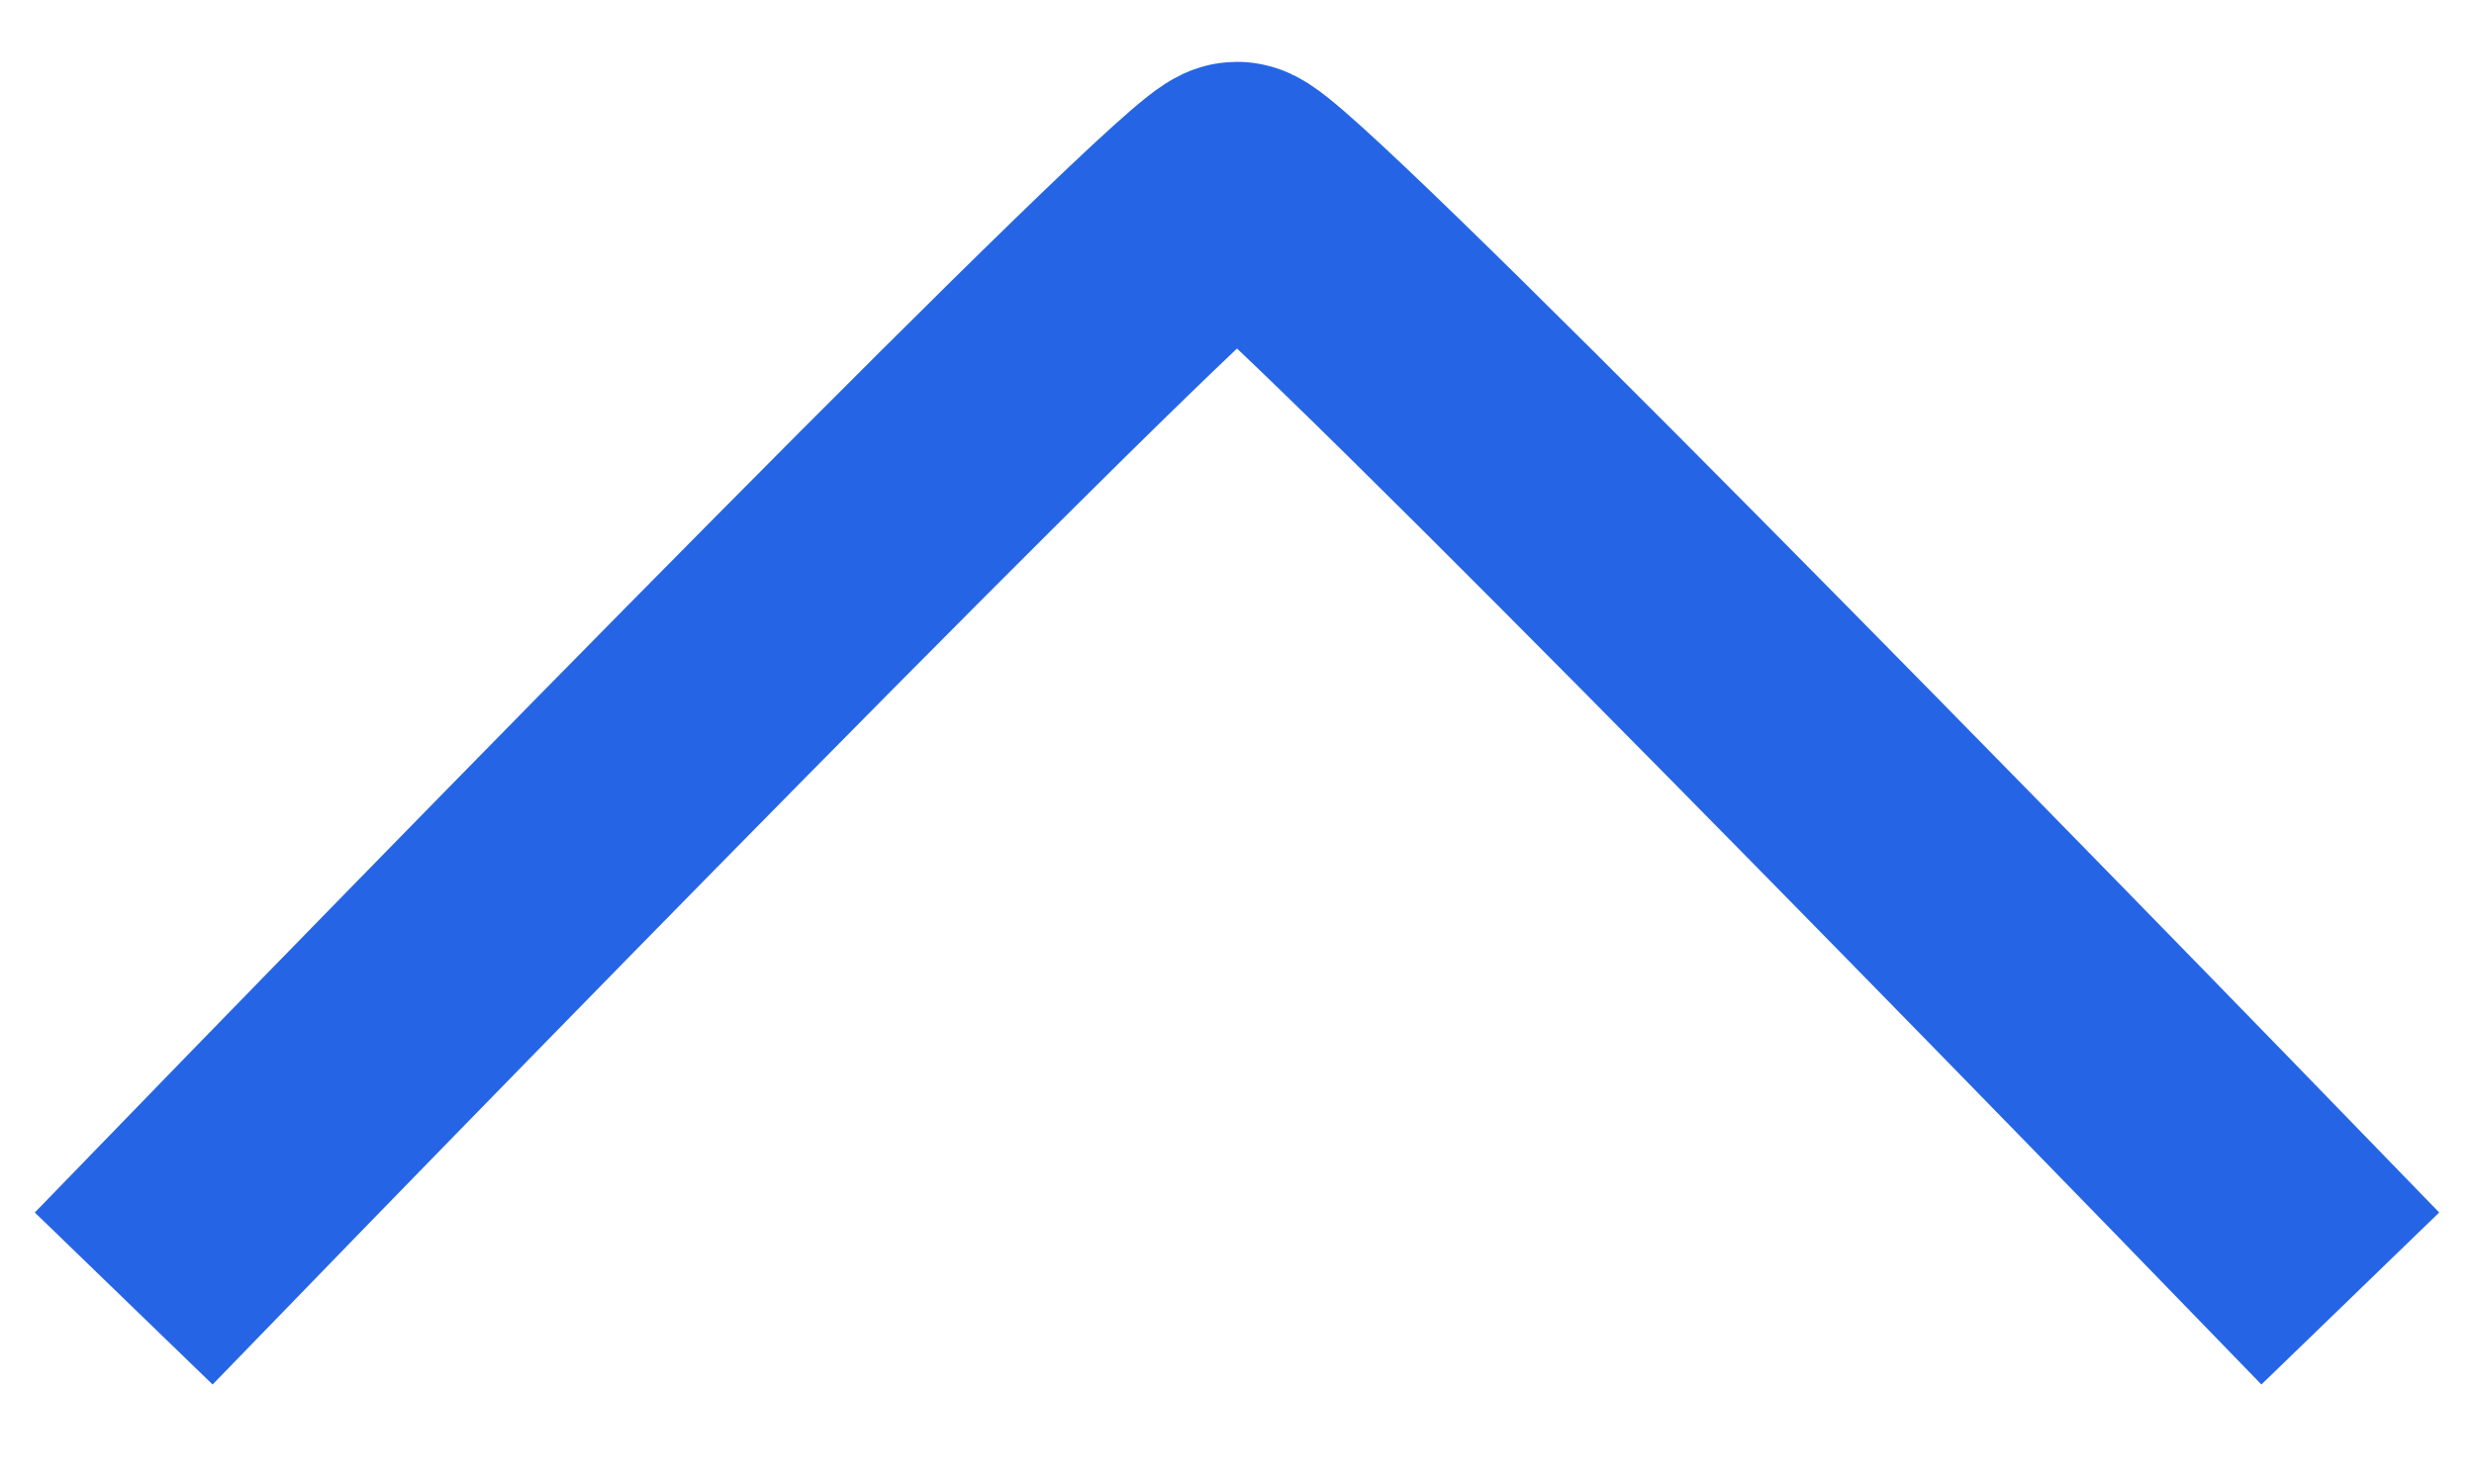 <svg width="20" height="12" viewBox="0 0 20 12" fill="none" xmlns="http://www.w3.org/2000/svg">
<path d="M1 10.5C3.903 7.5 9.768 1.5 10 1.5C10.232 1.5 16.097 7.5 19 10.5" stroke="#2565E5" stroke-width="2"/>
</svg>
